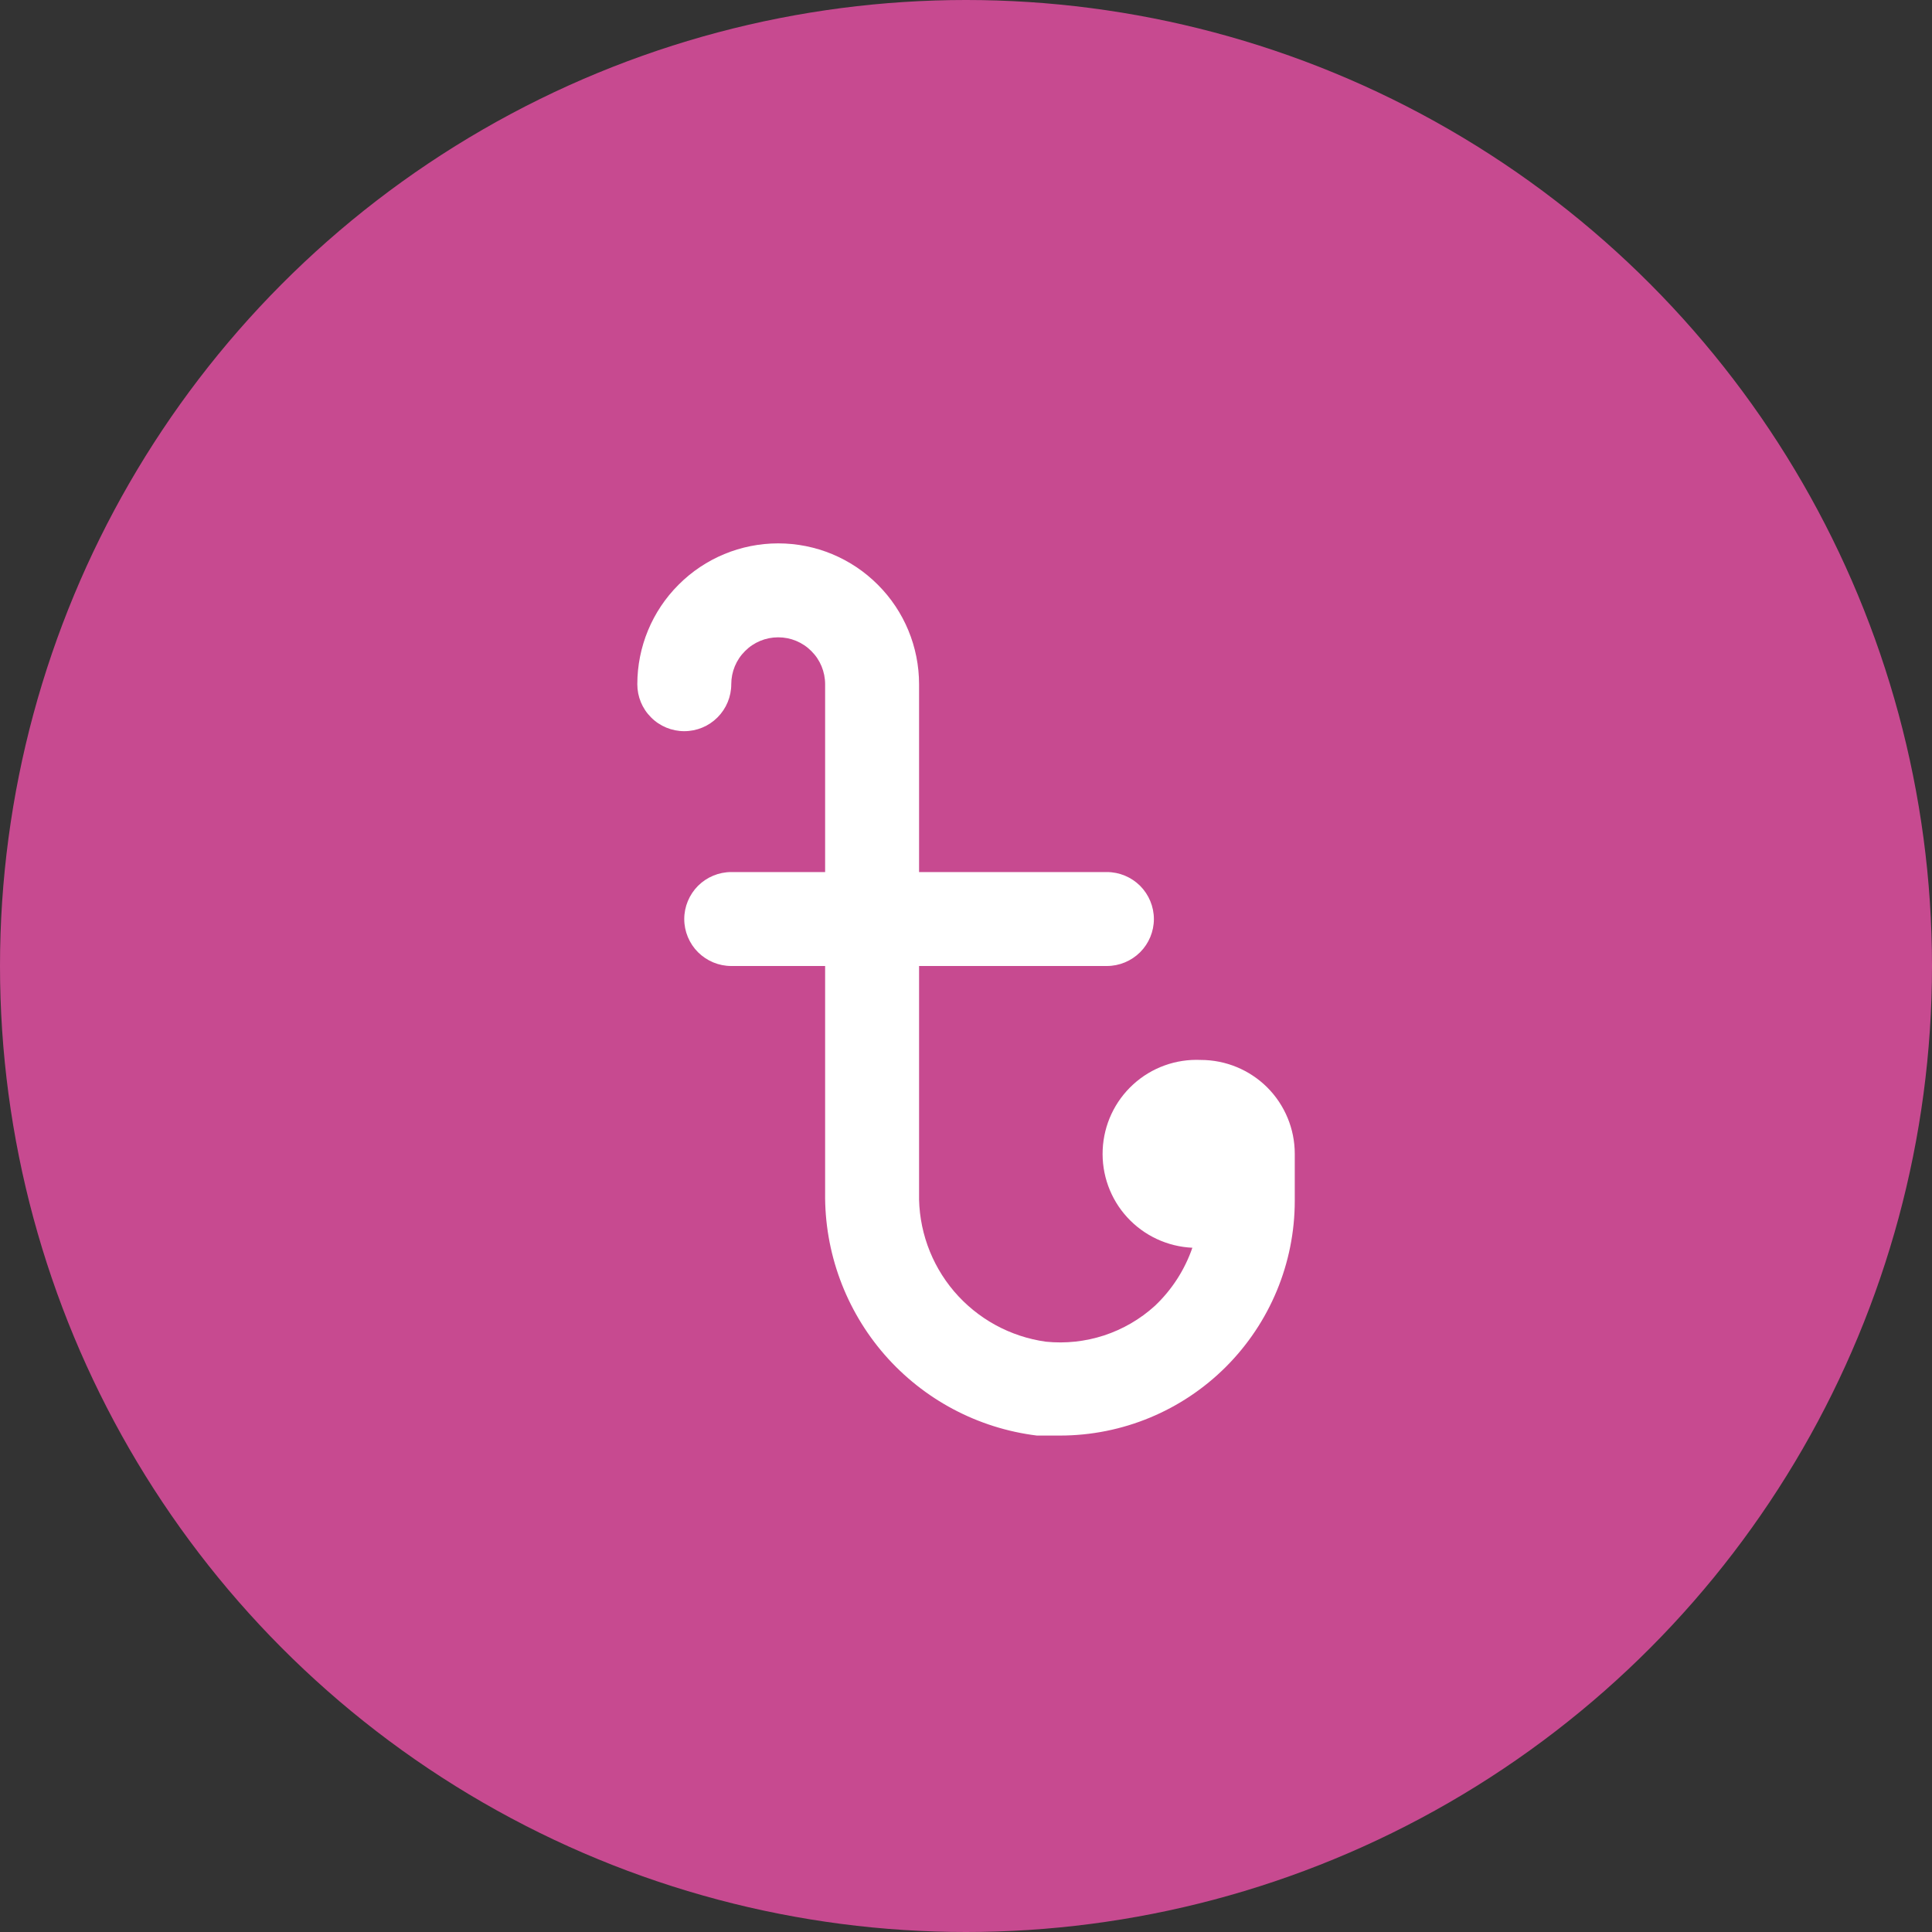 <svg width="24" height="24" viewBox="0 0 24 24" fill="none" xmlns="http://www.w3.org/2000/svg">
<rect x="0" y="0" width="24" height="24" fill="#333333" stroke="none"/>
<circle cx="12" cy="12" r="12" fill="#C74A90"/>
<path d="M14.917 13.167C14.608 13.153 14.305 13.262 14.077 13.471C13.848 13.68 13.712 13.971 13.698 14.281C13.684 14.59 13.793 14.893 14.002 15.121C14.211 15.35 14.503 15.486 14.812 15.5C14.717 15.775 14.557 16.023 14.345 16.223C14.163 16.388 13.949 16.512 13.716 16.589C13.483 16.665 13.236 16.692 12.992 16.667C12.548 16.605 12.143 16.383 11.852 16.042C11.562 15.701 11.407 15.265 11.417 14.818V12H13.75C13.905 12 14.053 11.938 14.163 11.829C14.272 11.72 14.334 11.571 14.334 11.417C14.334 11.262 14.272 11.114 14.163 11.004C14.053 10.895 13.905 10.833 13.75 10.833H11.417V8.5C11.417 8.036 11.233 7.591 10.904 7.263C10.576 6.934 10.131 6.75 9.667 6.75C9.203 6.75 8.758 6.934 8.43 7.263C8.101 7.591 7.917 8.036 7.917 8.5C7.917 8.655 7.978 8.803 8.088 8.912C8.197 9.022 8.346 9.083 8.5 9.083C8.655 9.083 8.803 9.022 8.913 8.912C9.022 8.803 9.084 8.655 9.084 8.5C9.084 8.345 9.145 8.197 9.255 8.088C9.364 7.978 9.512 7.917 9.667 7.917C9.822 7.917 9.97 7.978 10.079 8.088C10.189 8.197 10.25 8.345 10.25 8.5V10.833H9.084C8.929 10.833 8.781 10.895 8.671 11.004C8.562 11.114 8.5 11.262 8.5 11.417C8.5 11.571 8.562 11.72 8.671 11.829C8.781 11.938 8.929 12 9.084 12H10.25V14.818C10.241 15.556 10.504 16.272 10.989 16.829C11.474 17.385 12.148 17.743 12.881 17.833H13.167C13.941 17.833 14.682 17.526 15.229 16.979C15.776 16.432 16.084 15.69 16.084 14.917V14.333C16.084 14.024 15.961 13.727 15.742 13.508C15.523 13.29 15.226 13.167 14.917 13.167Z" fill="white"/>
</svg>
